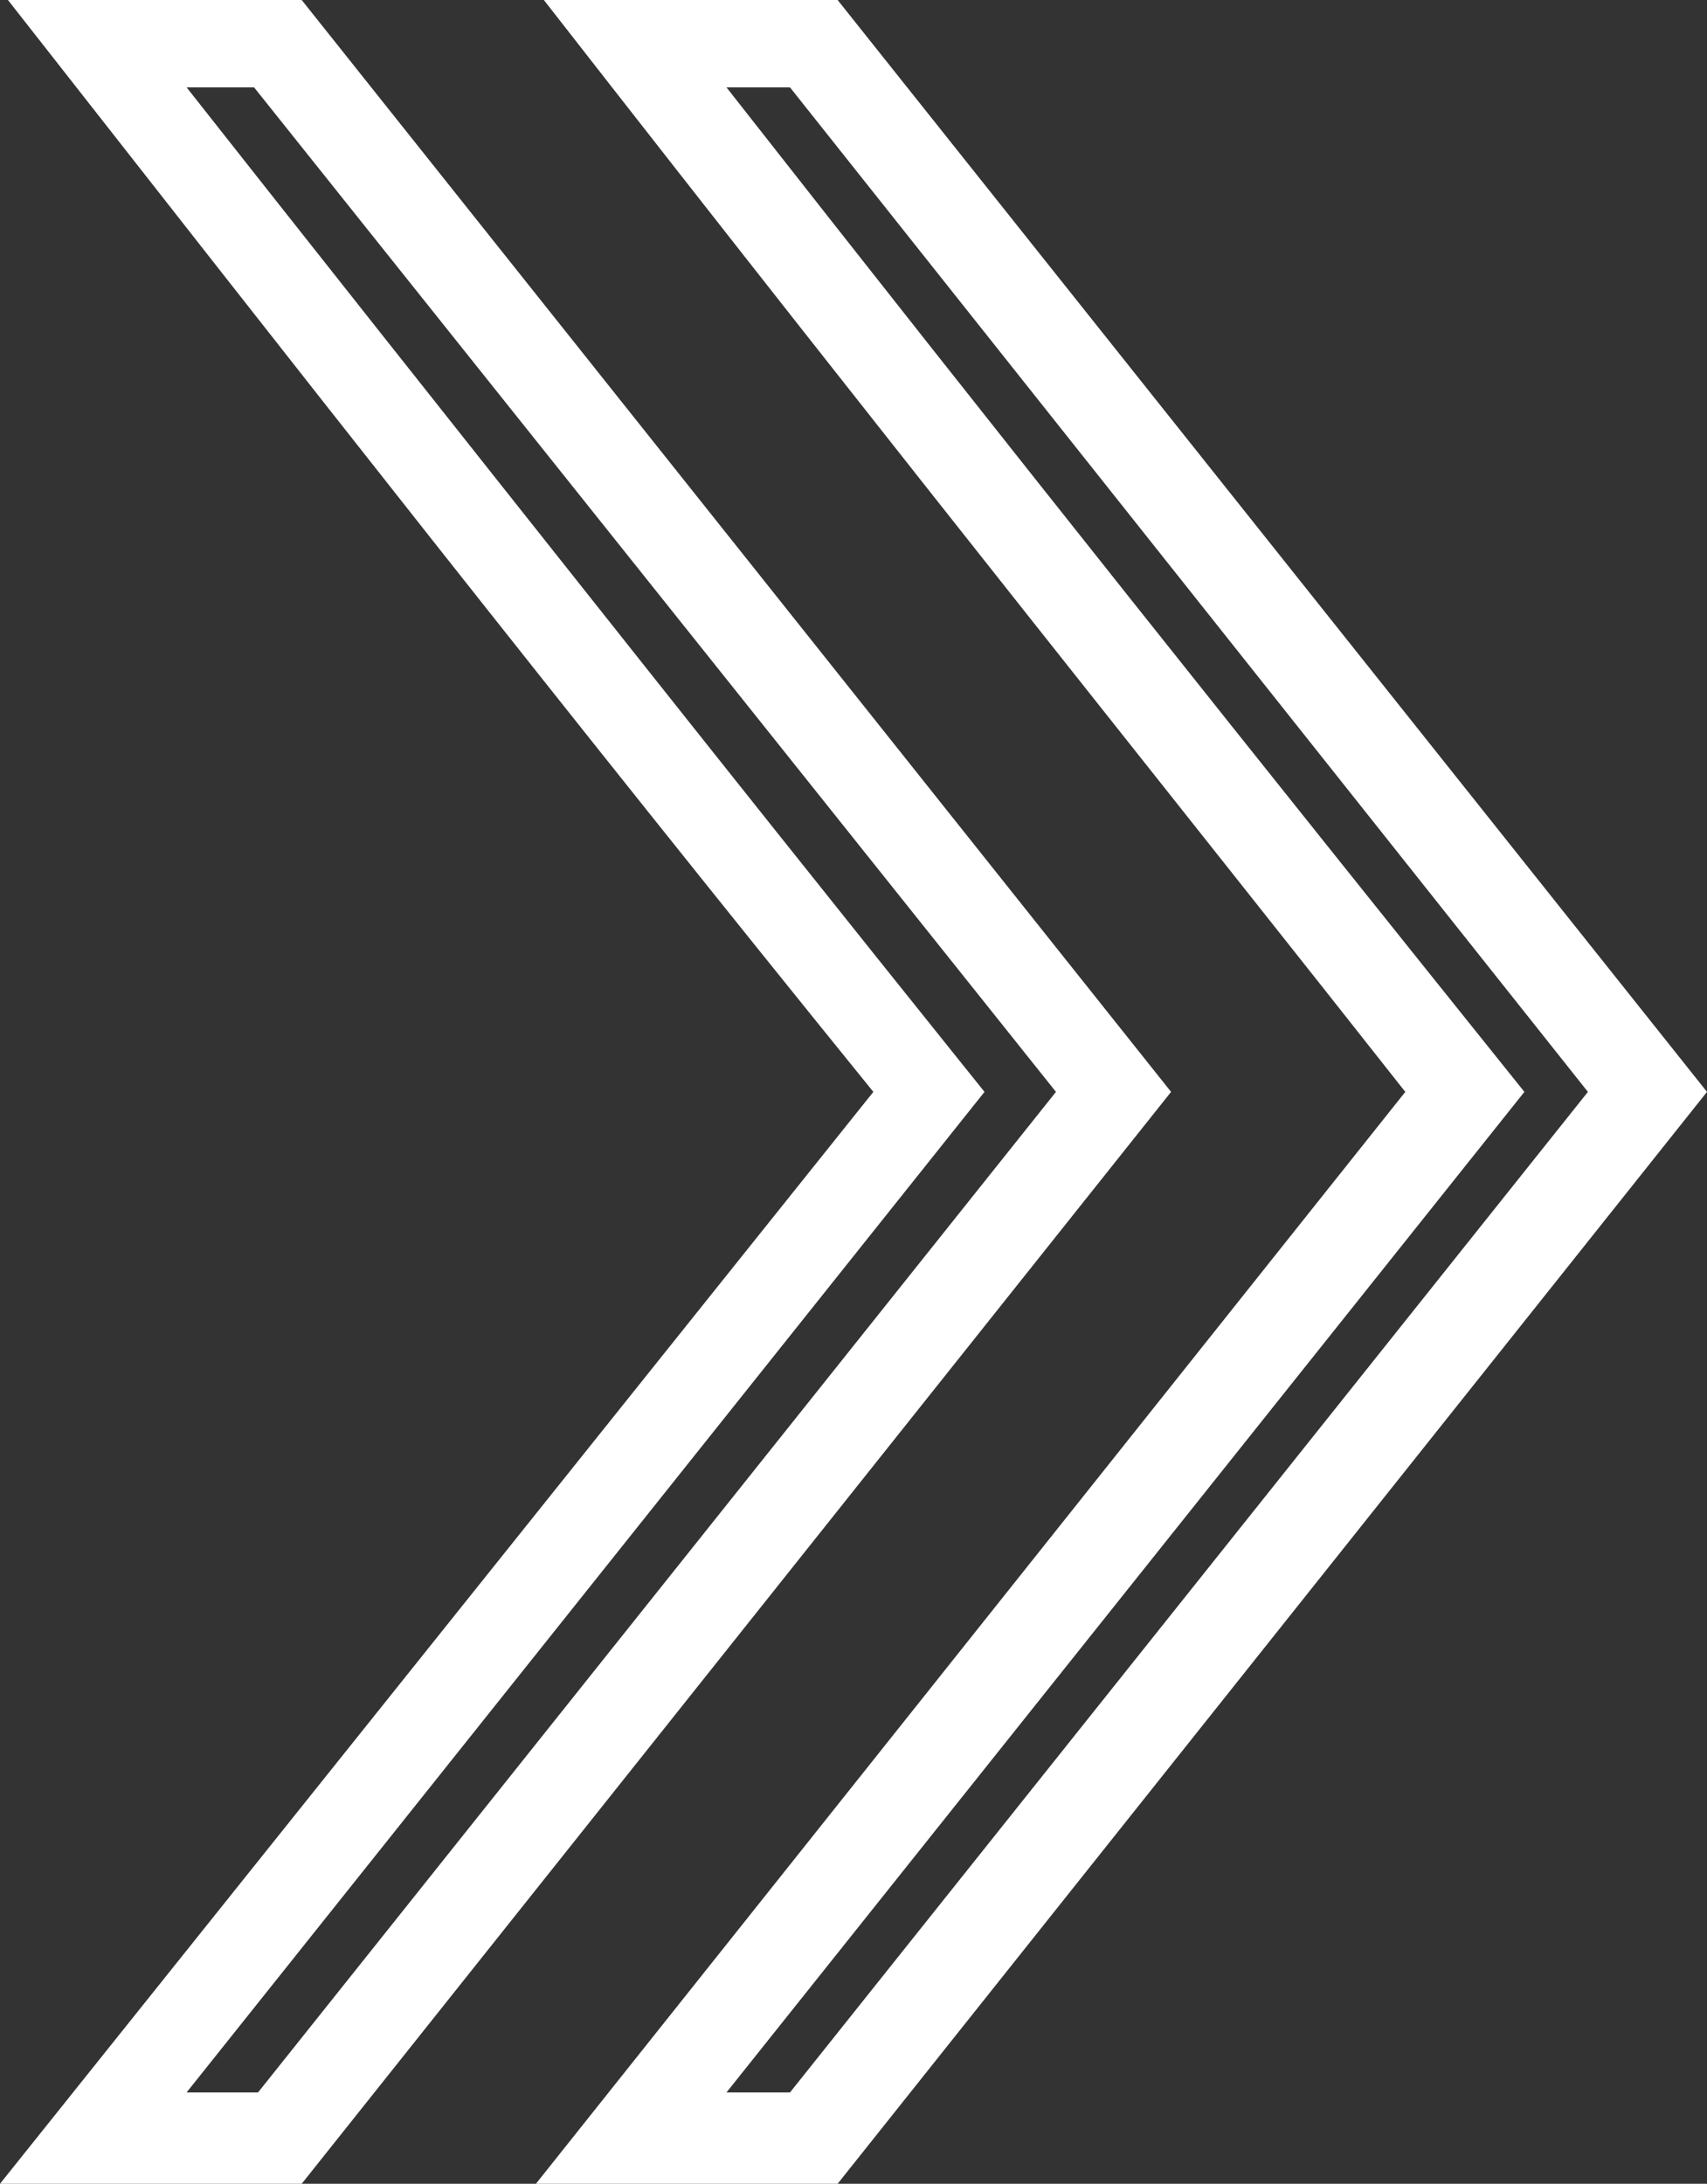 <svg xmlns="http://www.w3.org/2000/svg" width="43" height="55"><rect width="100%" height="100%" fill="#333333" stroke="none"/><path fill="#fff" d="M7.6 0h-7.4c6.9 8.8 14.1 18 21.8 27.5l-22 27.5h7.6l21.9-27.5-21.9-27.5zm-1.1 52.7h-1.8l20.1-25.2c-.8-1-3.7-4.6-8.7-10.9-5-6.3-8.8-11.1-11.4-14.4h1.7l20.2 25.3-20.1 25.2zm14.6-52.7h-7.4c9.2 11.8 16.5 20.9 21.7 27.5l-21.9 27.5h7.6l21.9-27.5-21.9-27.5zm-1.2 52.7h-1.6l20.1-25.2c-6.5-8.1-13.2-16.5-20.1-25.3h1.6l20.1 25.3-20.1 25.2z"/></svg>